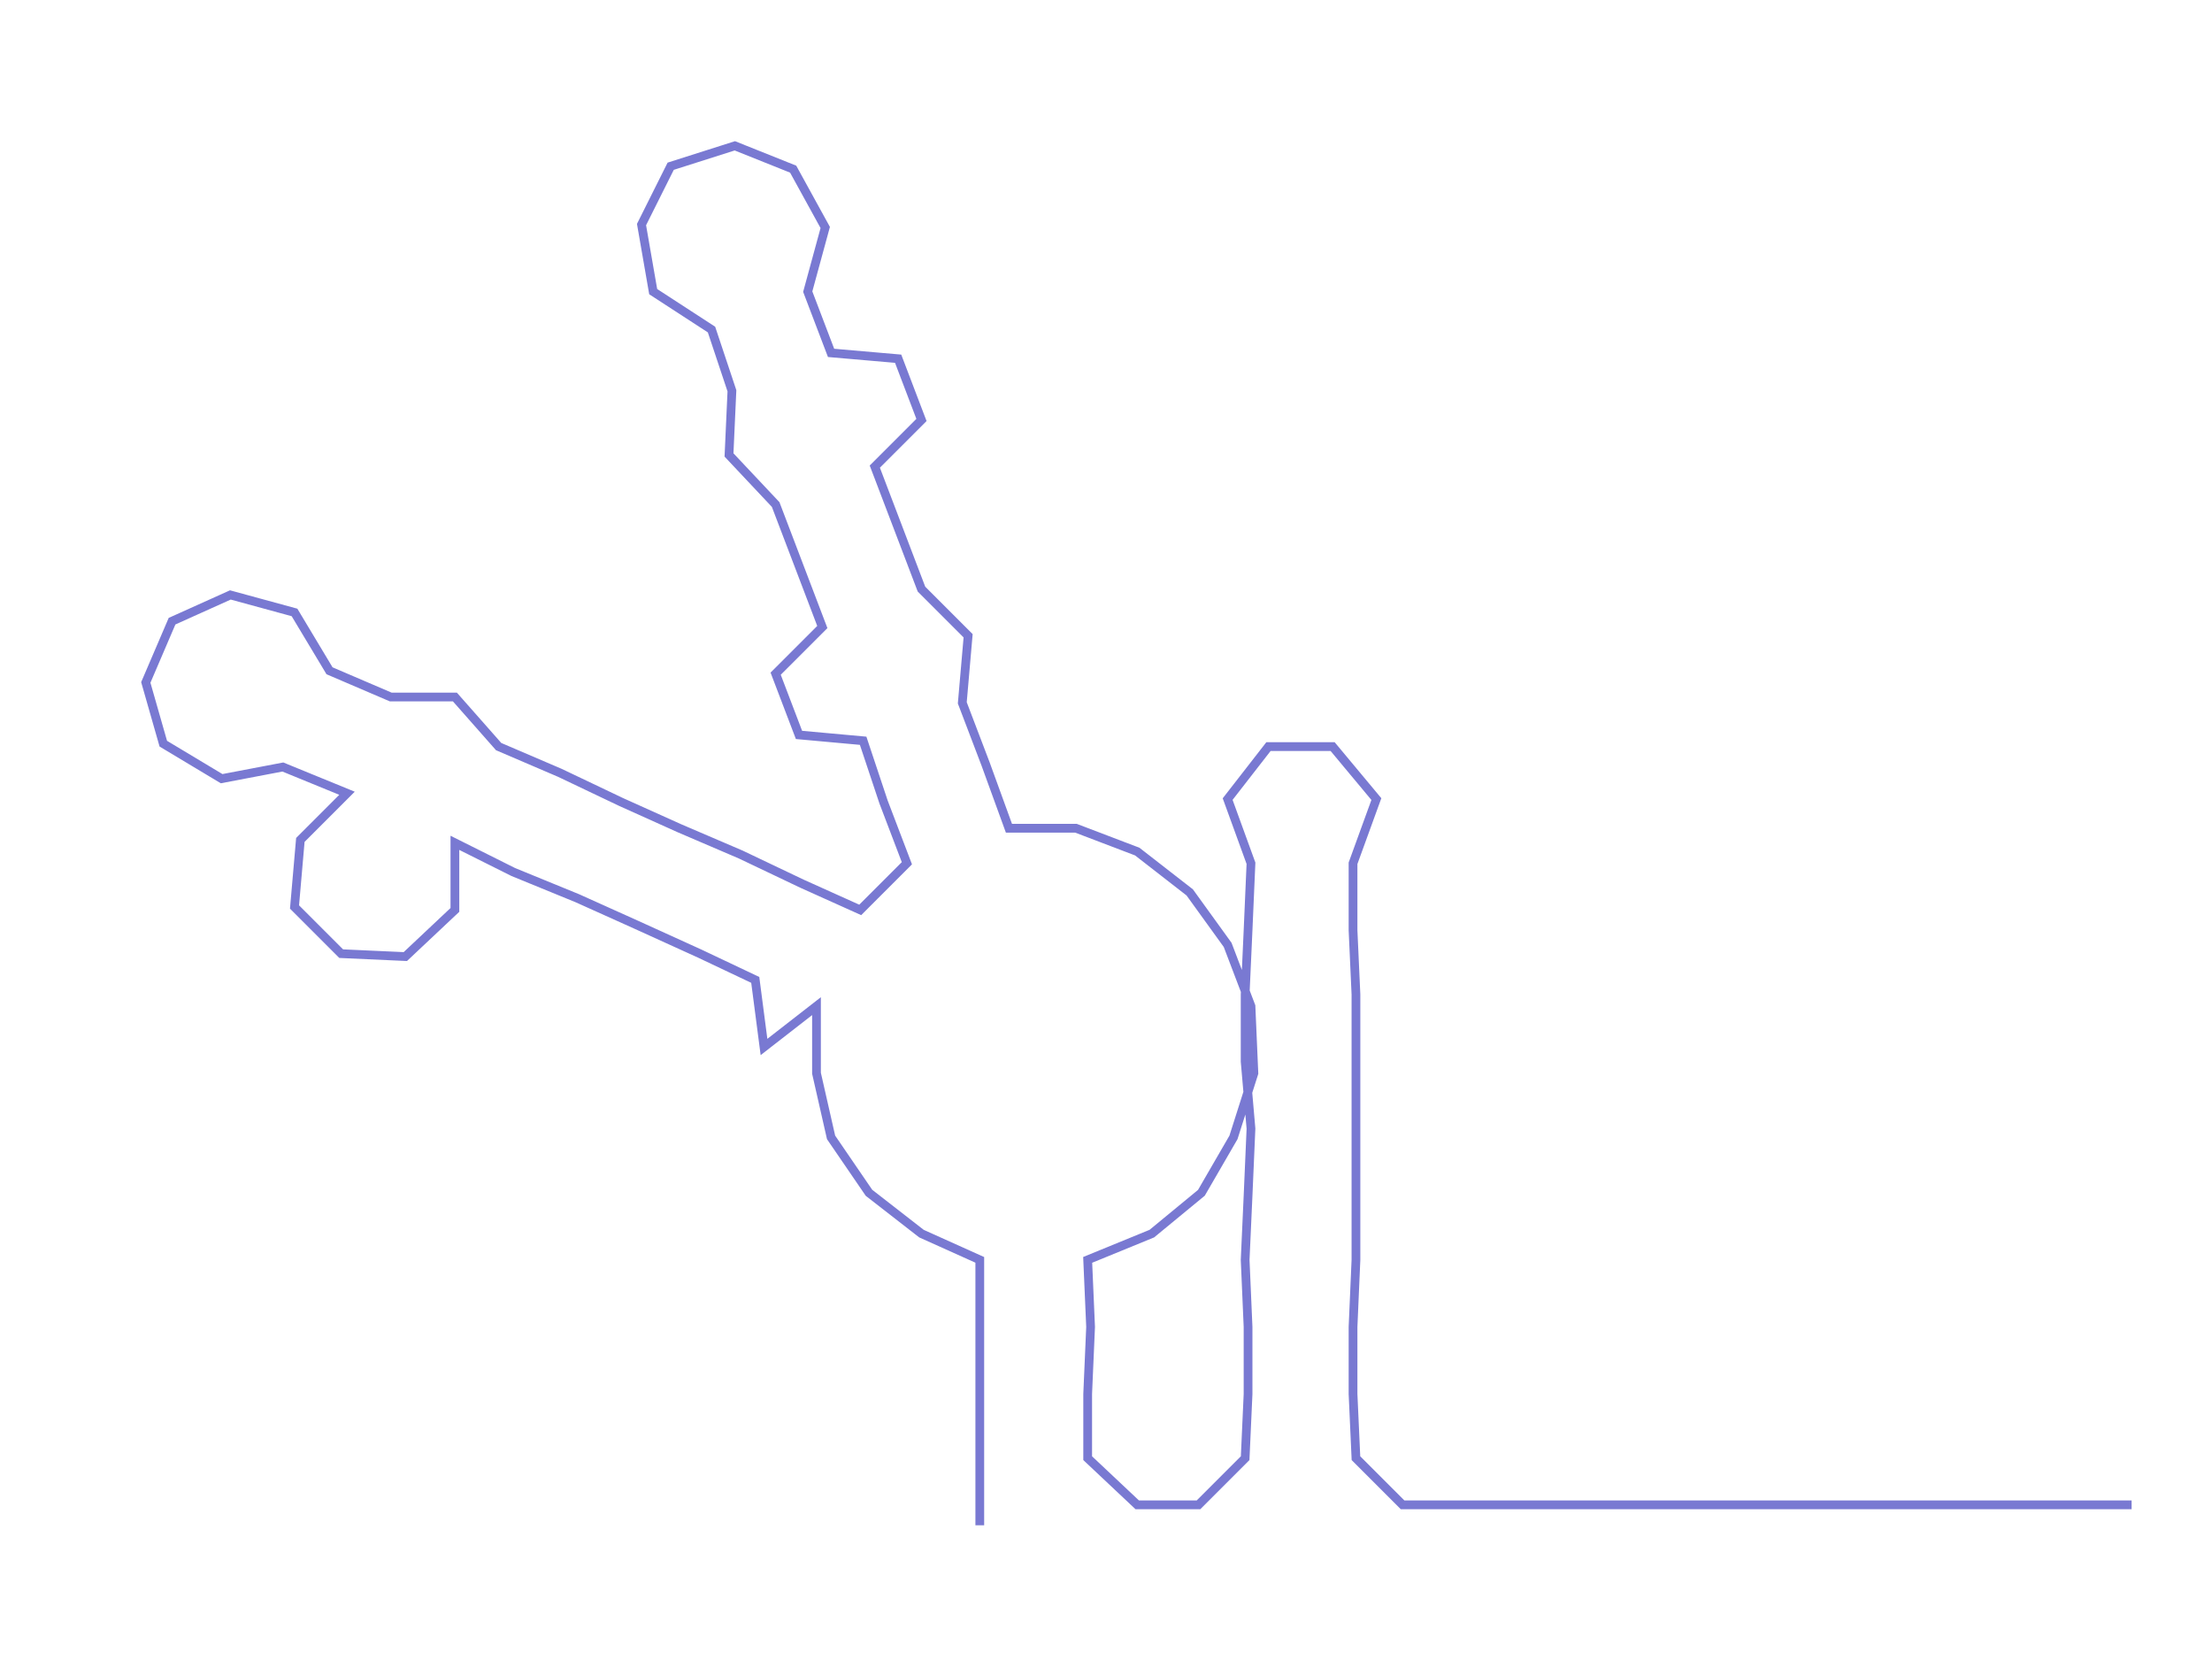 <ns0:svg xmlns:ns0="http://www.w3.org/2000/svg" width="300px" height="224.16px" viewBox="0 0 758.566 566.8"><ns0:path style="stroke:#7979d2;stroke-width:3px;fill:none;" d="M336 523 L336 523 L336 500 L336 478 L336 455 L336 432 L316 423 L298 409 L285 390 L280 368 L280 345 L262 359 L259 336 L240 327 L218 317 L198 308 L176 299 L156 289 L156 312 L139 328 L117 327 L101 311 L103 288 L119 272 L97 263 L76 267 L56 255 L50 234 L59 213 L79 204 L101 210 L113 230 L134 239 L156 239 L171 256 L192 265 L213 275 L233 284 L254 293 L275 303 L295 312 L311 296 L303 275 L296 254 L274 252 L266 231 L282 215 L274 194 L266 173 L250 156 L251 134 L244 113 L224 100 L220 77 L230 57 L252 50 L272 58 L283 78 L277 100 L285 121 L308 123 L316 144 L300 160 L308 181 L316 202 L332 218 L330 241 L338 262 L346 284 L369 284 L390 292 L408 306 L421 324 L429 345 L430 368 L423 390 L412 409 L395 423 L373 432 L374 455 L373 478 L373 500 L390 516 L411 516 L427 500 L428 478 L428 455 L427 432 L428 410 L429 387 L427 364 L427 341 L428 319 L429 296 L421 274 L435 256 L457 256 L472 274 L464 296 L464 319 L465 341 L465 364 L465 387 L465 410 L465 432 L464 455 L464 478 L465 500 L481 516 L504 516 L526 516 L549 516 L572 516 L595 516 L617 516 L640 516 L663 516 L685 516 L708 516 L731 516" /></ns0:svg>